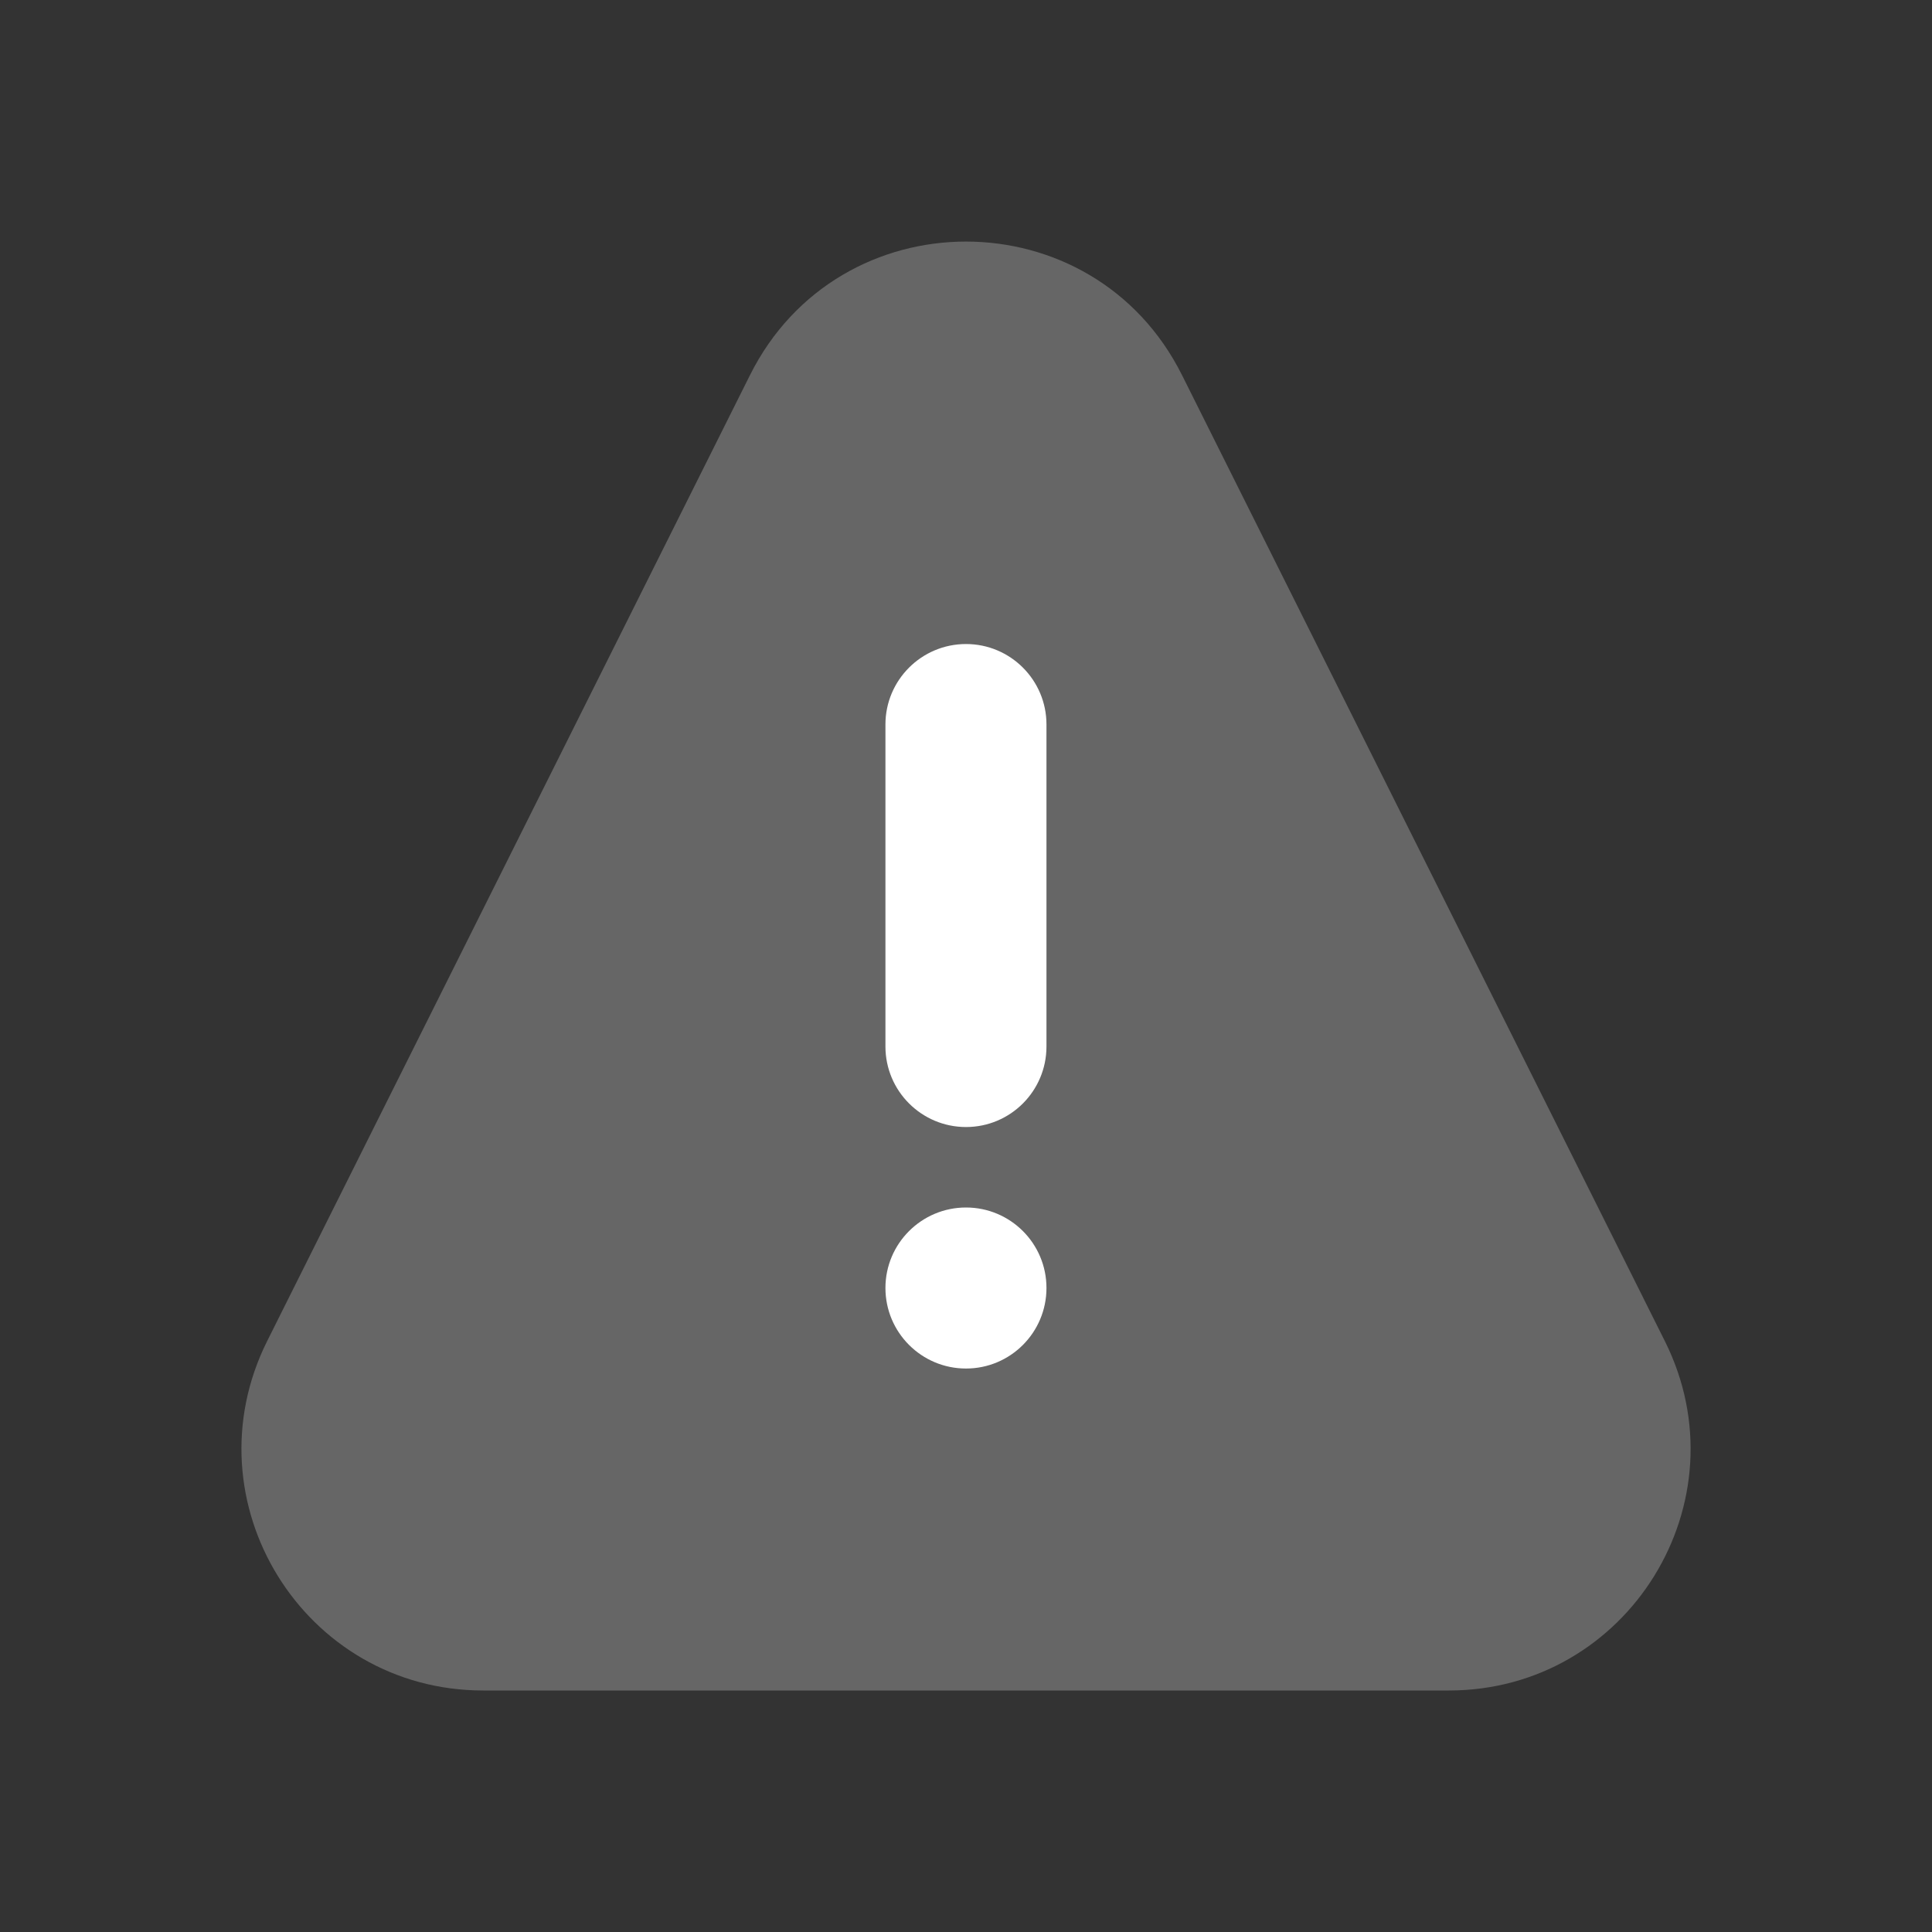 <svg width="20" height="20" viewBox="0 0 20 20" fill="none" xmlns="http://www.w3.org/2000/svg">
<rect x="0" y="0" width="20" height="20" fill="#333333" stroke="none"/>
<path d="M7.764 3.883C8.685 2.04 11.315 2.04 12.236 3.883L17.234 13.882C18.065 15.544 16.856 17.5 14.998 17.5H5.003C3.144 17.5 1.936 15.544 2.766 13.882L7.764 3.883Z" fill="white" fill-opacity="0.25"/>
<path d="M10 6.667C9.54 6.667 9.166 7.04 9.166 7.5V10.833C9.166 11.294 9.54 11.667 10 11.667C10.46 11.667 10.833 11.294 10.833 10.833V7.5C10.833 7.04 10.46 6.667 10 6.667Z" fill="white"/>
<path d="M10 12.5C9.54 12.5 9.166 12.873 9.166 13.333C9.166 13.794 9.54 14.167 10 14.167C10.46 14.167 10.833 13.794 10.833 13.333C10.833 12.873 10.46 12.5 10 12.5Z" fill="white"/>
</svg>
